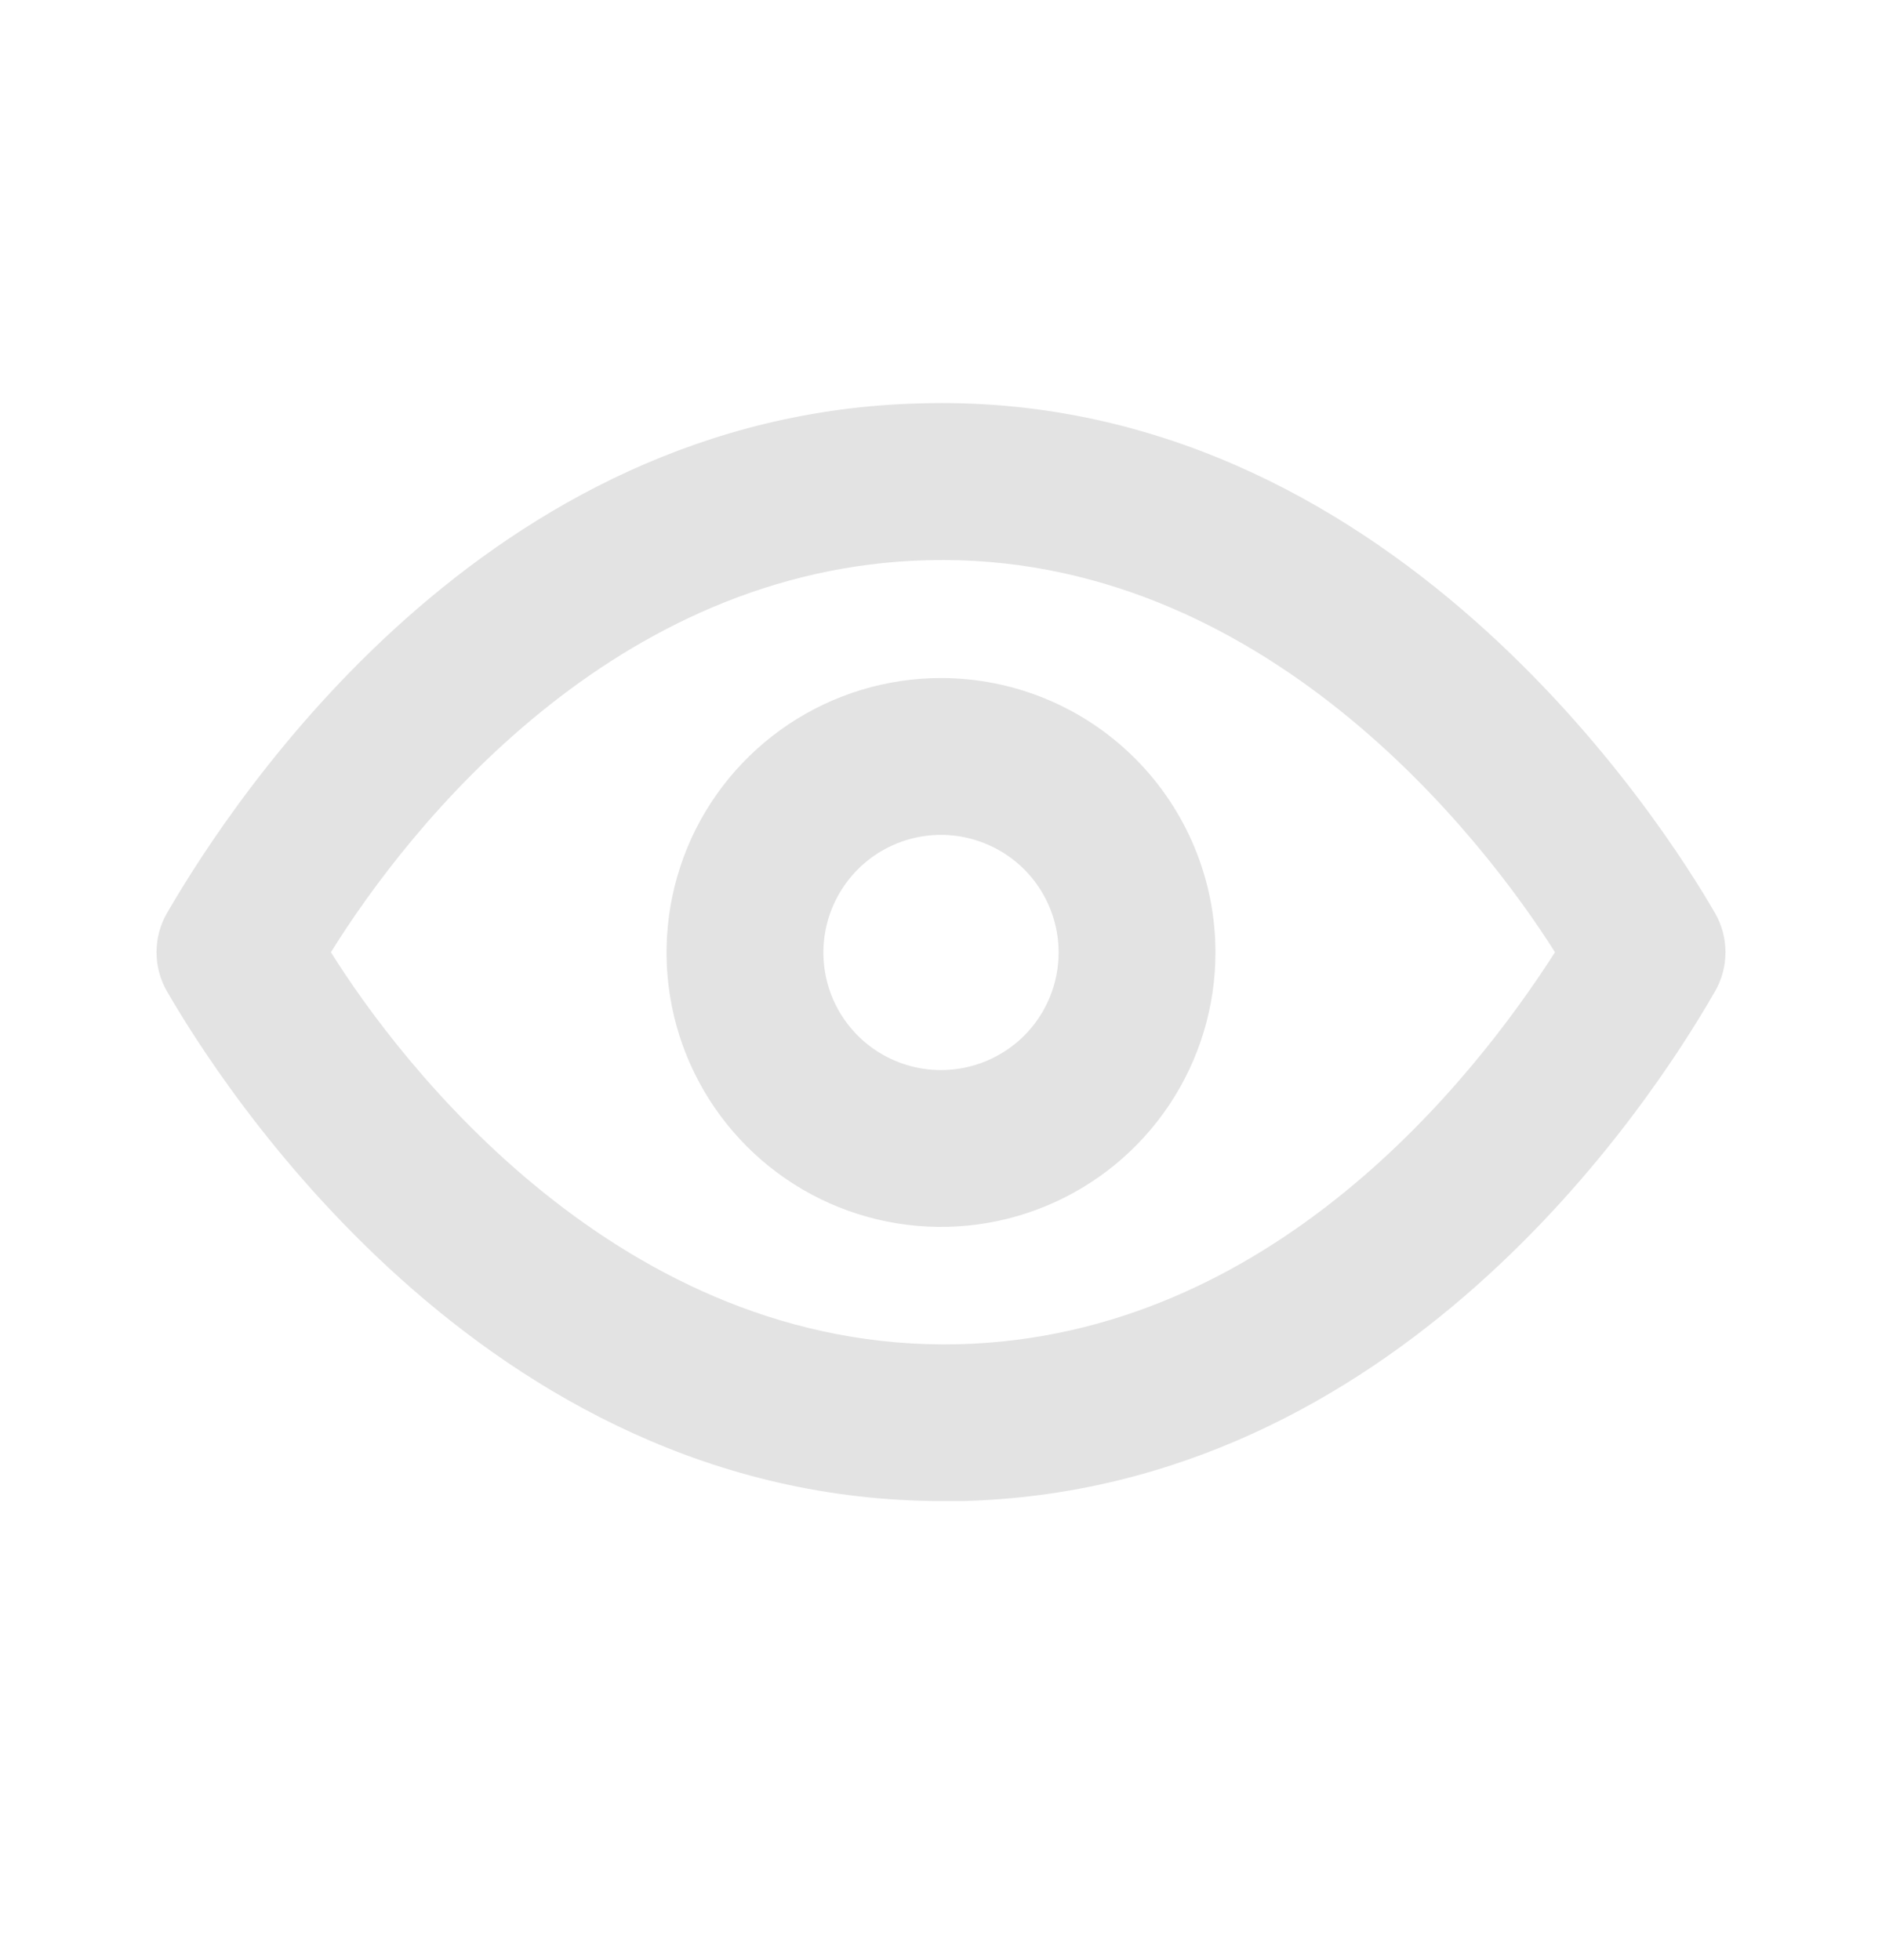 <svg width="24" height="25" viewBox="0 0 24 25" fill="none" xmlns="http://www.w3.org/2000/svg">
<g id="Layer 2">
<g id="eye">
<path id="Vector" d="M21.87 11.645C21.23 10.535 17.71 4.965 11.73 5.145C6.2 5.285 3 10.145 2.13 11.645C2.042 11.797 1.996 11.969 1.996 12.145C1.996 12.32 2.042 12.493 2.13 12.645C2.76 13.735 6.13 19.145 12.02 19.145H12.27C17.8 19.005 21.01 14.145 21.87 12.645C21.958 12.493 22.004 12.32 22.004 12.145C22.004 11.969 21.958 11.797 21.87 11.645ZM12.22 17.145C7.91 17.245 5.1 13.555 4.22 12.145C5.22 10.535 7.83 7.245 11.83 7.145C16.12 7.035 18.94 10.735 19.83 12.145C18.8 13.755 16.22 17.045 12.22 17.145Z" fill="#E3E3E3"/>
<path id="Vector_2" d="M12 8.648C11.308 8.648 10.631 8.854 10.056 9.238C9.48 9.623 9.031 10.169 8.766 10.809C8.502 11.449 8.432 12.152 8.567 12.831C8.702 13.51 9.036 14.134 9.525 14.623C10.015 15.113 10.638 15.446 11.317 15.581C11.996 15.716 12.7 15.647 13.339 15.382C13.979 15.117 14.526 14.668 14.91 14.093C15.295 13.517 15.5 12.841 15.5 12.148C15.5 11.22 15.131 10.33 14.475 9.674C13.819 9.017 12.928 8.648 12 8.648ZM12 13.648C11.703 13.648 11.413 13.56 11.167 13.396C10.92 13.231 10.728 12.997 10.614 12.723C10.501 12.448 10.471 12.147 10.529 11.856C10.587 11.565 10.73 11.298 10.939 11.088C11.149 10.878 11.416 10.735 11.707 10.677C11.998 10.619 12.3 10.649 12.574 10.763C12.848 10.876 13.082 11.068 13.247 11.315C13.412 11.562 13.5 11.852 13.5 12.148C13.5 12.546 13.342 12.928 13.061 13.209C12.779 13.49 12.398 13.648 12 13.648Z" fill="#E3E3E3"/>
</g>
</g>
</svg>
